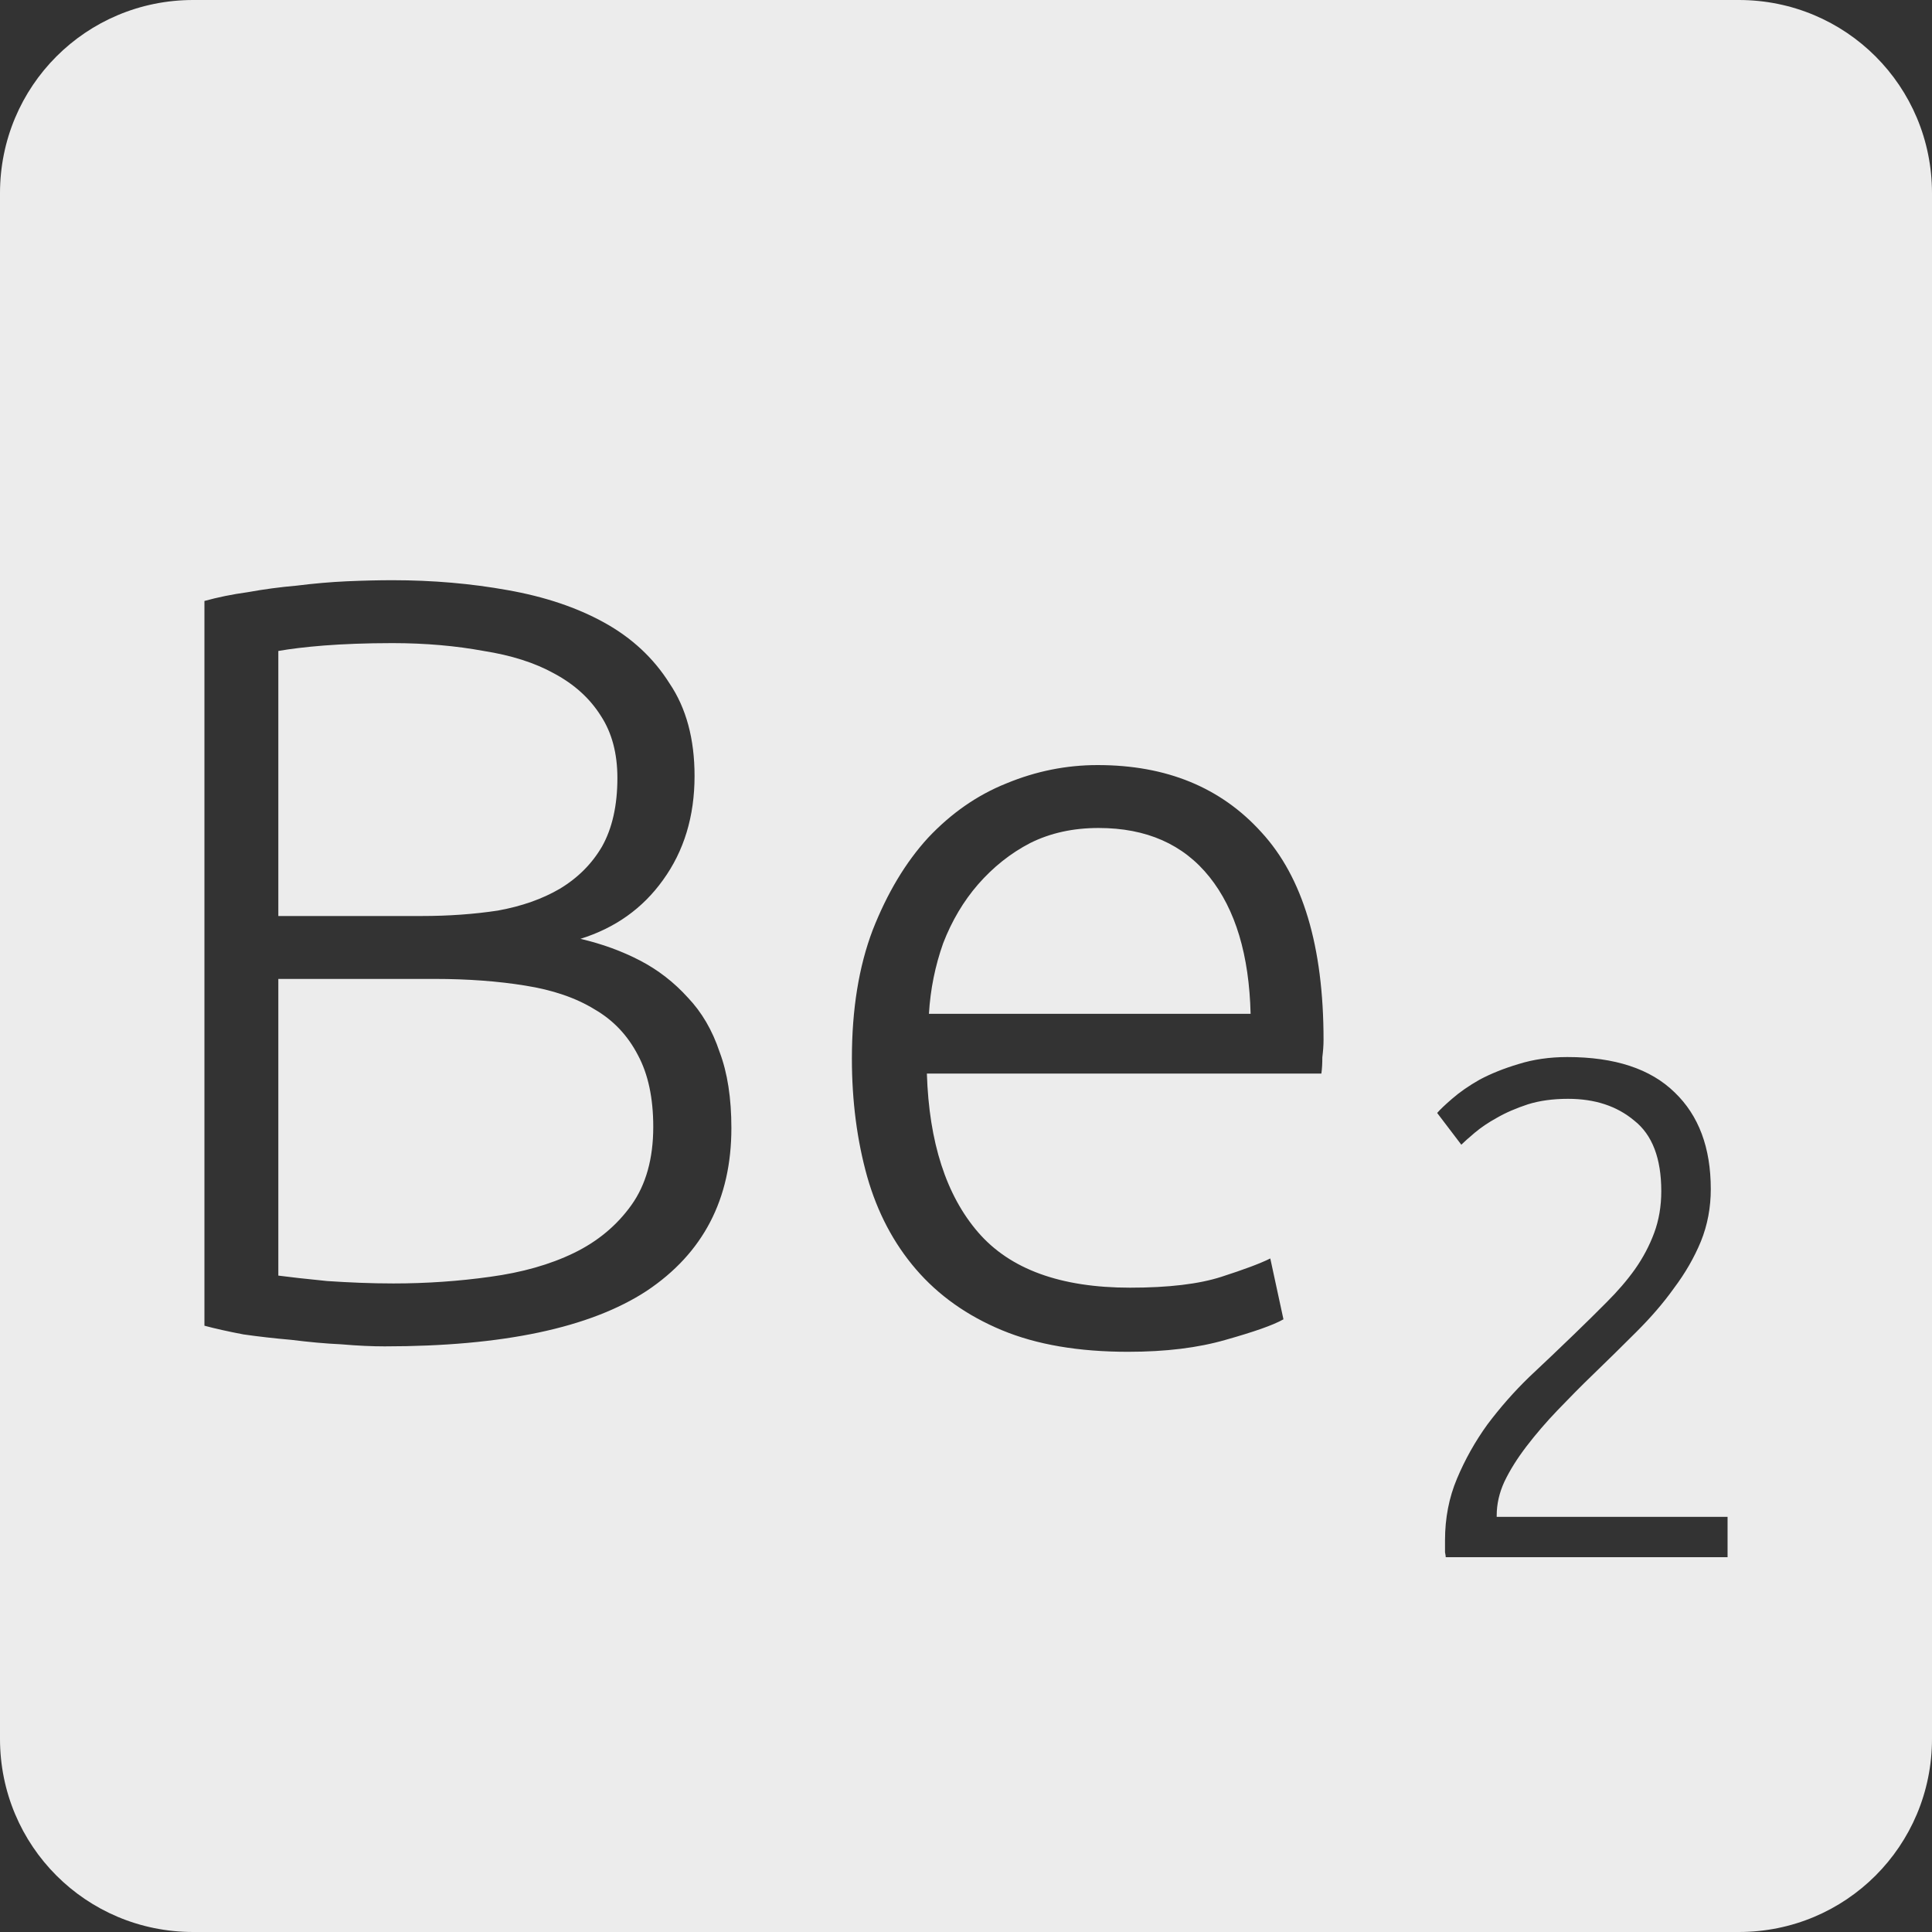 <?xml version="1.0" encoding="UTF-8" standalone="no"?>
<svg
   xmlns:dc="http://purl.org/dc/elements/1.1/"
   xmlns:cc="http://creativecommons.org/ns#"
   xmlns:rdf="http://www.w3.org/1999/02/22-rdf-syntax-ns#"
   xmlns:svg="http://www.w3.org/2000/svg"
   xmlns="http://www.w3.org/2000/svg"
   xmlns:sodipodi="http://sodipodi.sourceforge.net/DTD/sodipodi-0.dtd"
   xmlns:inkscape="http://www.inkscape.org/namespaces/inkscape"
   viewBox="0 0 16 16"
   id="svg2"
   version="1.1"
   inkscape:version="0.91 r13725"
   sodipodi:docname="indicator-keyboard-Be-2.svg">
  <rect x="0" y="0" width="16" height="16" fill="#333333" stroke="none"/>
  <defs
     id="defs12" />
  <sodipodi:namedview
     pagecolor="#ffffff"
     bordercolor="#666666"
     borderopacity="1"
     objecttolerance="10"
     gridtolerance="10"
     guidetolerance="10"
     inkscape:pageopacity="0"
     inkscape:pageshadow="2"
     inkscape:window-width="459"
     inkscape:window-height="369"
     id="namedview10"
     showgrid="false"
     inkscape:zoom="14.75"
     inkscape:cx="8"
     inkscape:cy="8"
     inkscape:window-x="65"
     inkscape:window-y="24"
     inkscape:window-maximized="0"
     inkscape:current-layer="svg2" />
  <path
     style="fill:#ececec;fill-opacity:1"
     d="M 1.6 0 C 0.713 2.9605947e-16 0 0.713 0 1.6 L 0 14.4 C 2.9605947e-16 15.287 0.713 16 1.6 16 L 14.4 16 C 15.287 16 16 15.287 16 14.4 L 16 1.6 C 16 0.713 15.287 0 14.4 0 L 1.6 0 z M 3.25 4.805 C 3.586 4.805 3.903 4.833 4.203 4.887 C 4.509 4.941 4.776 5.03 5.004 5.156 C 5.232 5.282 5.413 5.45 5.545 5.66 C 5.683 5.864 5.752 6.12 5.752 6.426 C 5.752 6.762 5.664 7.049 5.49 7.289 C 5.322 7.523 5.095 7.685 4.807 7.775 C 4.987 7.817 5.151 7.877 5.301 7.955 C 5.451 8.033 5.583 8.136 5.697 8.262 C 5.811 8.382 5.899 8.531 5.959 8.711 C 6.025 8.885 6.057 9.096 6.057 9.342 C 6.057 9.93 5.823 10.379 5.355 10.691 C 4.887 10.997 4.164 11.15 3.186 11.15 C 3.084 11.15 2.964 11.145 2.826 11.133 C 2.694 11.127 2.556 11.114 2.412 11.096 C 2.274 11.084 2.142 11.069 2.016 11.051 C 1.89 11.027 1.783 11.003 1.693 10.979 L 1.693 4.977 C 1.801 4.947 1.921 4.922 2.053 4.904 C 2.185 4.88 2.319 4.862 2.457 4.85 C 2.601 4.832 2.739 4.82 2.871 4.814 C 3.009 4.808 3.136 4.805 3.25 4.805 z M 3.25 5.326 C 3.028 5.326 2.838 5.334 2.682 5.346 C 2.532 5.358 2.407 5.373 2.305 5.391 L 2.305 7.586 L 3.492 7.586 C 3.714 7.586 3.925 7.571 4.123 7.541 C 4.321 7.505 4.491 7.445 4.635 7.361 C 4.785 7.271 4.902 7.154 4.986 7.01 C 5.07 6.86 5.113 6.671 5.113 6.443 C 5.113 6.239 5.067 6.068 4.977 5.93 C 4.887 5.786 4.758 5.668 4.59 5.578 C 4.428 5.488 4.234 5.427 4.006 5.391 C 3.778 5.349 3.526 5.326 3.25 5.326 z M 9.09 6.336 C 9.66 6.336 10.111 6.521 10.447 6.893 C 10.789 7.265 10.961 7.837 10.961 8.611 C 10.961 8.659 10.957 8.708 10.951 8.756 C 10.951 8.804 10.949 8.849 10.943 8.891 L 7.676 8.891 C 7.694 9.461 7.836 9.899 8.1 10.205 C 8.364 10.511 8.783 10.664 9.359 10.664 C 9.677 10.664 9.929 10.634 10.115 10.574 C 10.301 10.514 10.436 10.464 10.52 10.422 L 10.629 10.926 C 10.545 10.974 10.384 11.03 10.15 11.096 C 9.922 11.162 9.654 11.195 9.342 11.195 C 8.934 11.195 8.585 11.136 8.297 11.016 C 8.009 10.896 7.772 10.728 7.586 10.512 C 7.4 10.296 7.266 10.04 7.182 9.746 C 7.098 9.446 7.055 9.12 7.055 8.766 C 7.055 8.358 7.113 8.003 7.227 7.703 C 7.347 7.397 7.5 7.141 7.686 6.938 C 7.878 6.734 8.094 6.584 8.334 6.488 C 8.58 6.386 8.832 6.336 9.09 6.336 z M 9.098 6.857 C 8.888 6.857 8.699 6.898 8.531 6.982 C 8.369 7.066 8.226 7.18 8.1 7.324 C 7.98 7.462 7.883 7.625 7.811 7.811 C 7.745 7.997 7.705 8.192 7.693 8.396 L 10.357 8.396 C 10.345 7.91 10.232 7.532 10.016 7.262 C 9.8 6.992 9.494 6.857 9.098 6.857 z M 2.305 8.107 L 2.305 10.564 C 2.395 10.576 2.529 10.591 2.709 10.609 C 2.889 10.621 3.072 10.629 3.258 10.629 C 3.534 10.629 3.801 10.61 4.059 10.574 C 4.323 10.538 4.554 10.473 4.752 10.377 C 4.95 10.281 5.109 10.148 5.229 9.98 C 5.349 9.812 5.41 9.596 5.41 9.332 C 5.41 9.092 5.367 8.894 5.283 8.738 C 5.199 8.576 5.08 8.449 4.924 8.359 C 4.768 8.263 4.576 8.198 4.348 8.162 C 4.126 8.126 3.876 8.107 3.6 8.107 L 2.305 8.107 z M 12.98 8.754 C 13.374 8.754 13.67 8.852 13.869 9.047 C 14.068 9.238 14.168 9.504 14.168 9.848 C 14.168 10 14.141 10.145 14.086 10.281 C 14.031 10.414 13.957 10.543 13.863 10.668 C 13.774 10.793 13.67 10.912 13.553 11.029 C 13.436 11.146 13.316 11.264 13.195 11.381 C 13.094 11.478 12.996 11.578 12.898 11.68 C 12.805 11.777 12.719 11.877 12.641 11.979 C 12.567 12.076 12.506 12.172 12.459 12.27 C 12.416 12.363 12.395 12.457 12.395 12.551 L 12.395 12.562 L 14.307 12.562 L 14.307 12.896 L 11.973 12.896 C 11.973 12.889 11.971 12.875 11.967 12.855 L 11.967 12.756 C 11.967 12.573 12 12.402 12.066 12.246 C 12.133 12.086 12.217 11.937 12.318 11.797 C 12.424 11.656 12.539 11.525 12.664 11.404 C 12.793 11.283 12.916 11.166 13.033 11.053 C 13.131 10.959 13.221 10.869 13.307 10.783 C 13.396 10.694 13.475 10.603 13.541 10.51 C 13.607 10.416 13.66 10.316 13.699 10.211 C 13.738 10.106 13.758 9.99 13.758 9.865 C 13.758 9.592 13.683 9.398 13.535 9.281 C 13.391 9.16 13.209 9.1 12.986 9.1 C 12.862 9.1 12.75 9.115 12.652 9.146 C 12.555 9.178 12.469 9.215 12.395 9.258 C 12.324 9.297 12.264 9.338 12.213 9.381 C 12.162 9.424 12.125 9.457 12.102 9.48 L 11.902 9.217 C 11.926 9.189 11.967 9.15 12.025 9.1 C 12.088 9.045 12.164 8.992 12.254 8.941 C 12.348 8.891 12.455 8.848 12.576 8.812 C 12.697 8.774 12.832 8.754 12.98 8.754 z "
     id="path4" />
</svg>
